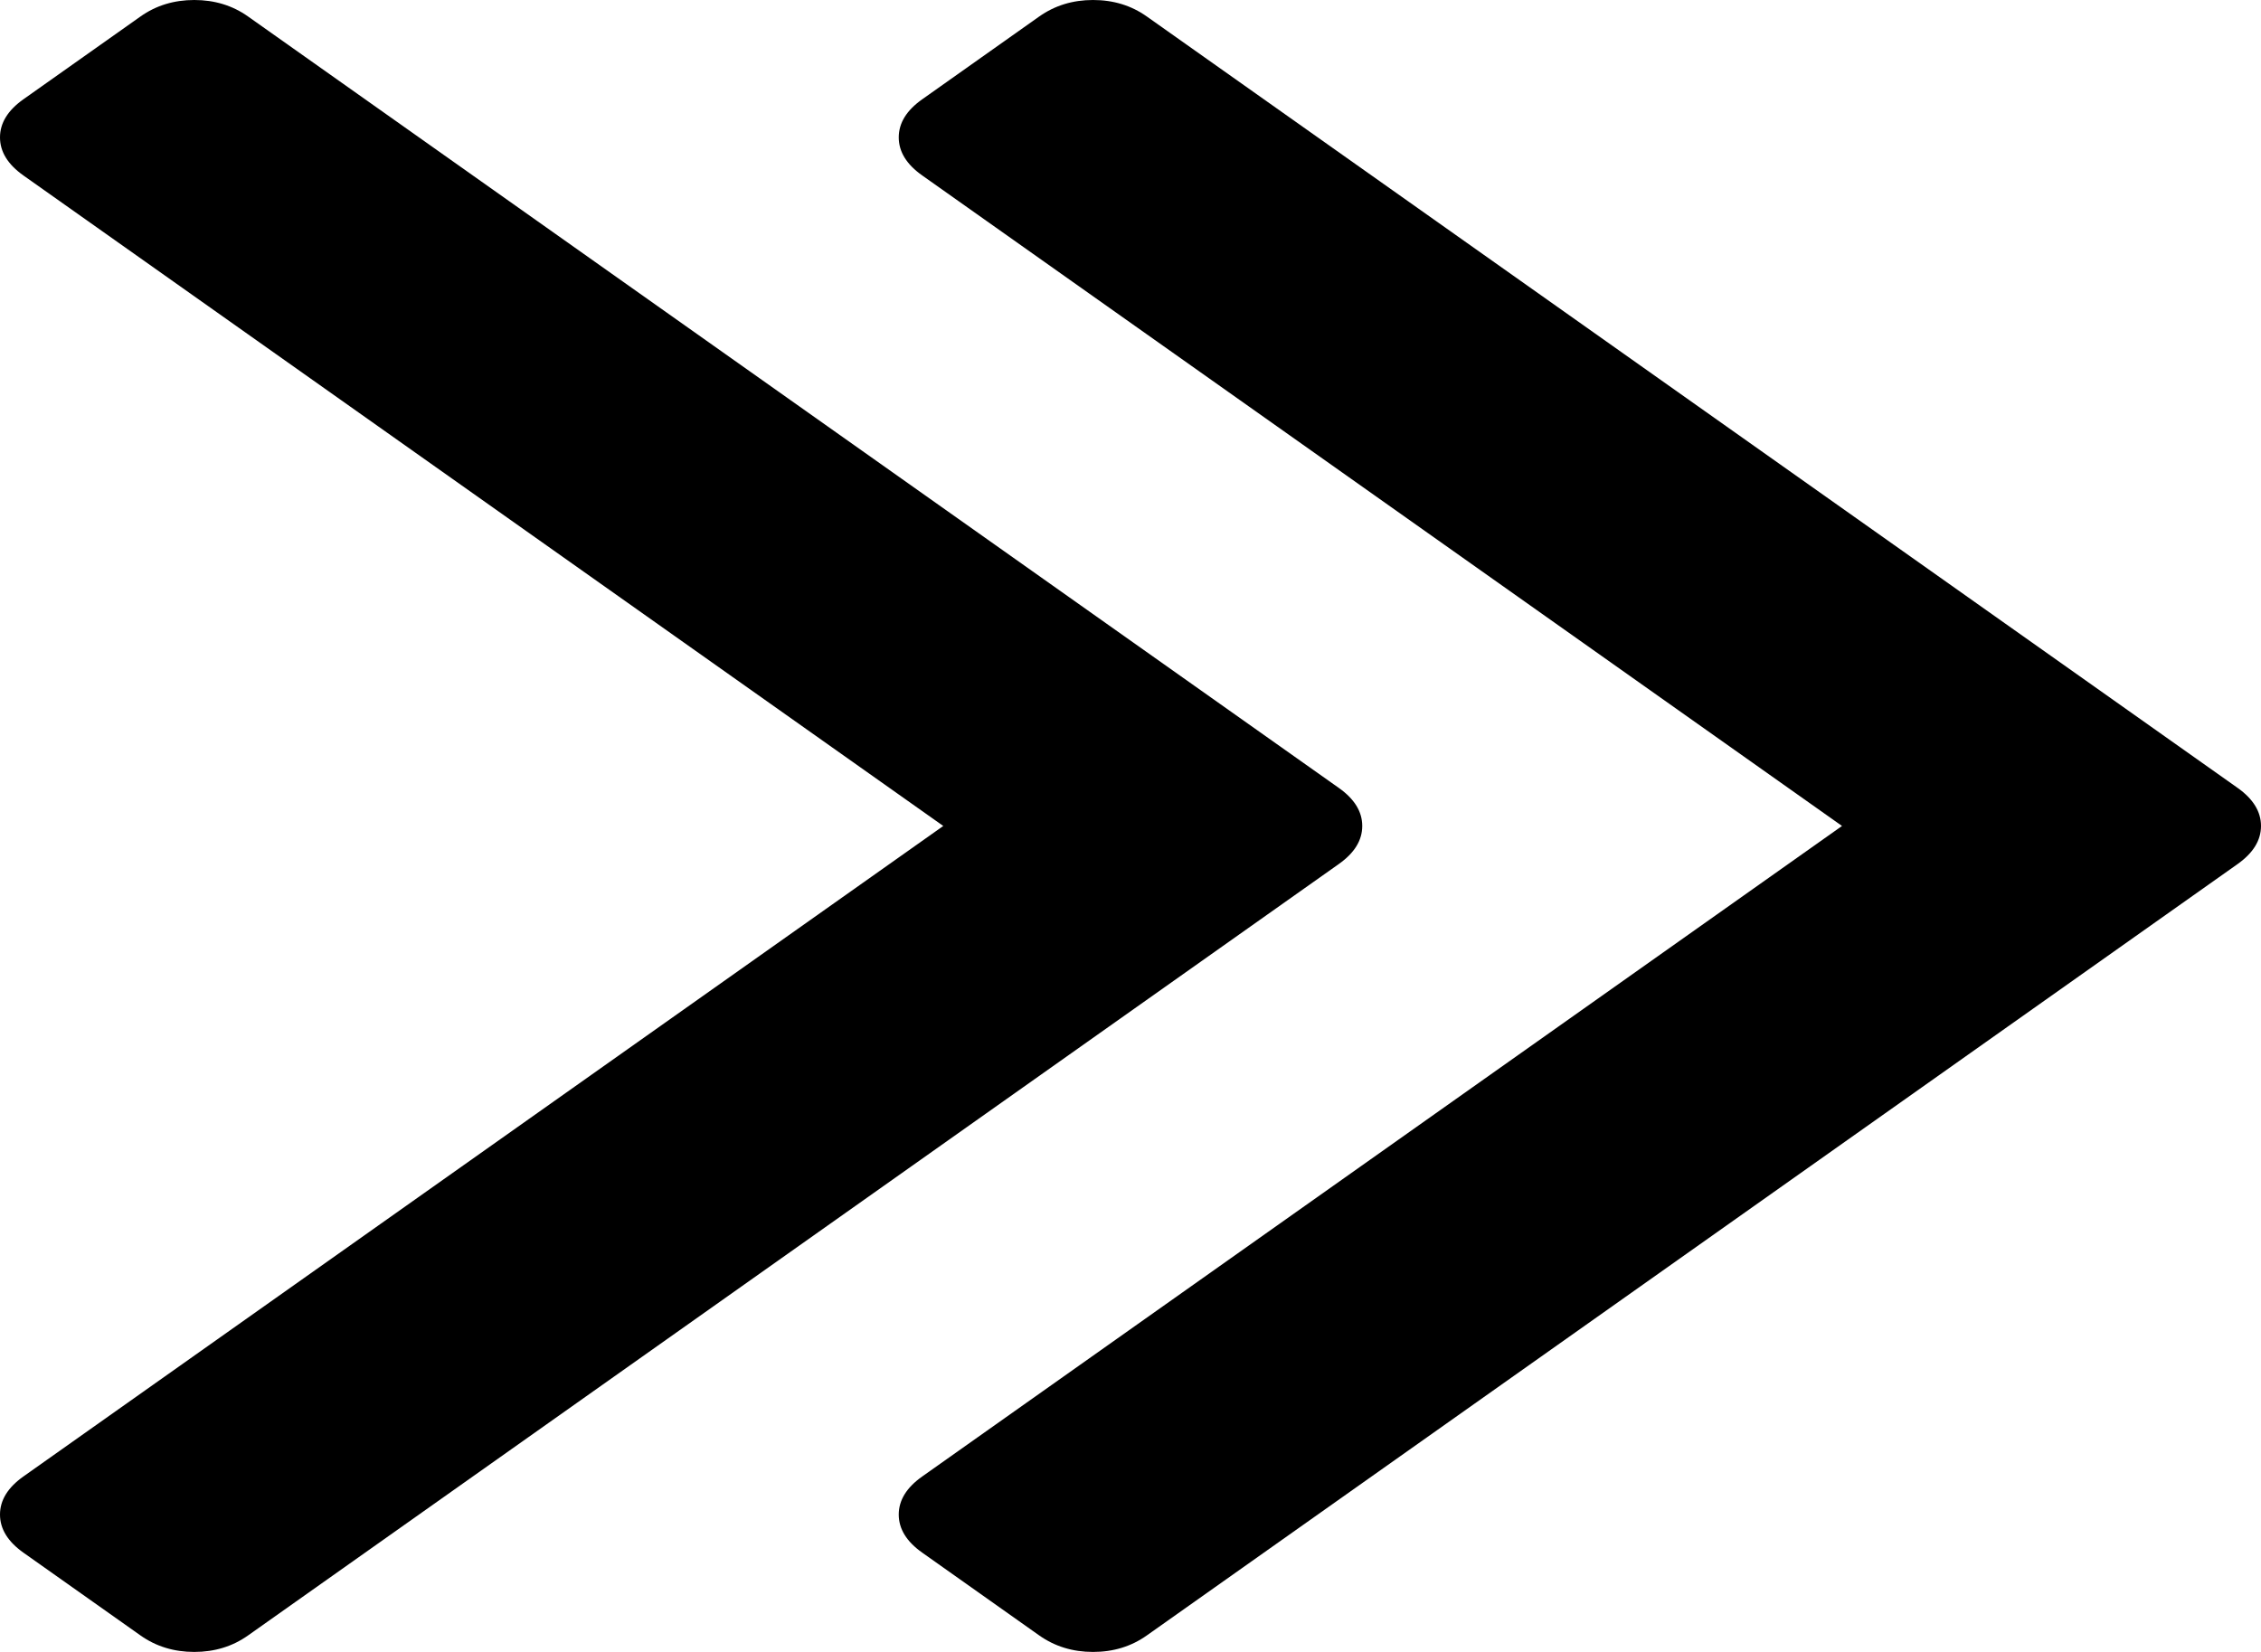﻿<?xml version="1.0" encoding="utf-8"?>
<svg version="1.1" xmlns:xlink="http://www.w3.org/1999/xlink" width="26px" height="19px" xmlns="http://www.w3.org/2000/svg">
  <g transform="matrix(1 0 0 1 -705 -1228 )">
    <path d="M 15.395 9.062  C 15.575 9.189  15.665 9.335  15.665 9.5  C 15.665 9.665  15.575 9.811  15.395 9.938  L 2.853 18.81  C 2.674 18.937  2.467 19  2.234 19  C 2.001 19  1.794 18.937  1.615 18.81  L 0.269 17.858  C 0.09 17.731  0 17.585  0 17.42  C 0 17.255  0.09 17.109  0.269 16.982  L 10.847 9.5  L 0.269 2.018  C 0.09 1.891  0 1.745  0 1.58  C 0 1.415  0.09 1.269  0.269 1.142  L 1.615 0.19  C 1.794 0.063  2.001 0  2.234 0  C 2.467 0  2.674 0.063  2.853 0.19  L 15.395 9.062  Z M 25.731 9.062  C 25.91 9.189  26 9.335  26 9.5  C 26 9.665  25.91 9.811  25.731 9.938  L 13.188 18.81  C 13.009 18.937  12.803 19  12.569 19  C 12.336 19  12.13 18.937  11.95 18.81  L 10.605 17.858  C 10.425 17.731  10.335 17.585  10.335 17.42  C 10.335 17.255  10.425 17.109  10.605 16.982  L 21.182 9.5  L 10.605 2.018  C 10.425 1.891  10.335 1.745  10.335 1.58  C 10.335 1.415  10.425 1.269  10.605 1.142  L 11.95 0.19  C 12.13 0.063  12.336 0  12.569 0  C 12.803 0  13.009 0.063  13.188 0.19  L 25.731 9.062  Z " fill-rule="nonzero" fill="#000000" stroke="none" transform="matrix(1 0 0 1 705 1228 )" />
  </g>
</svg>